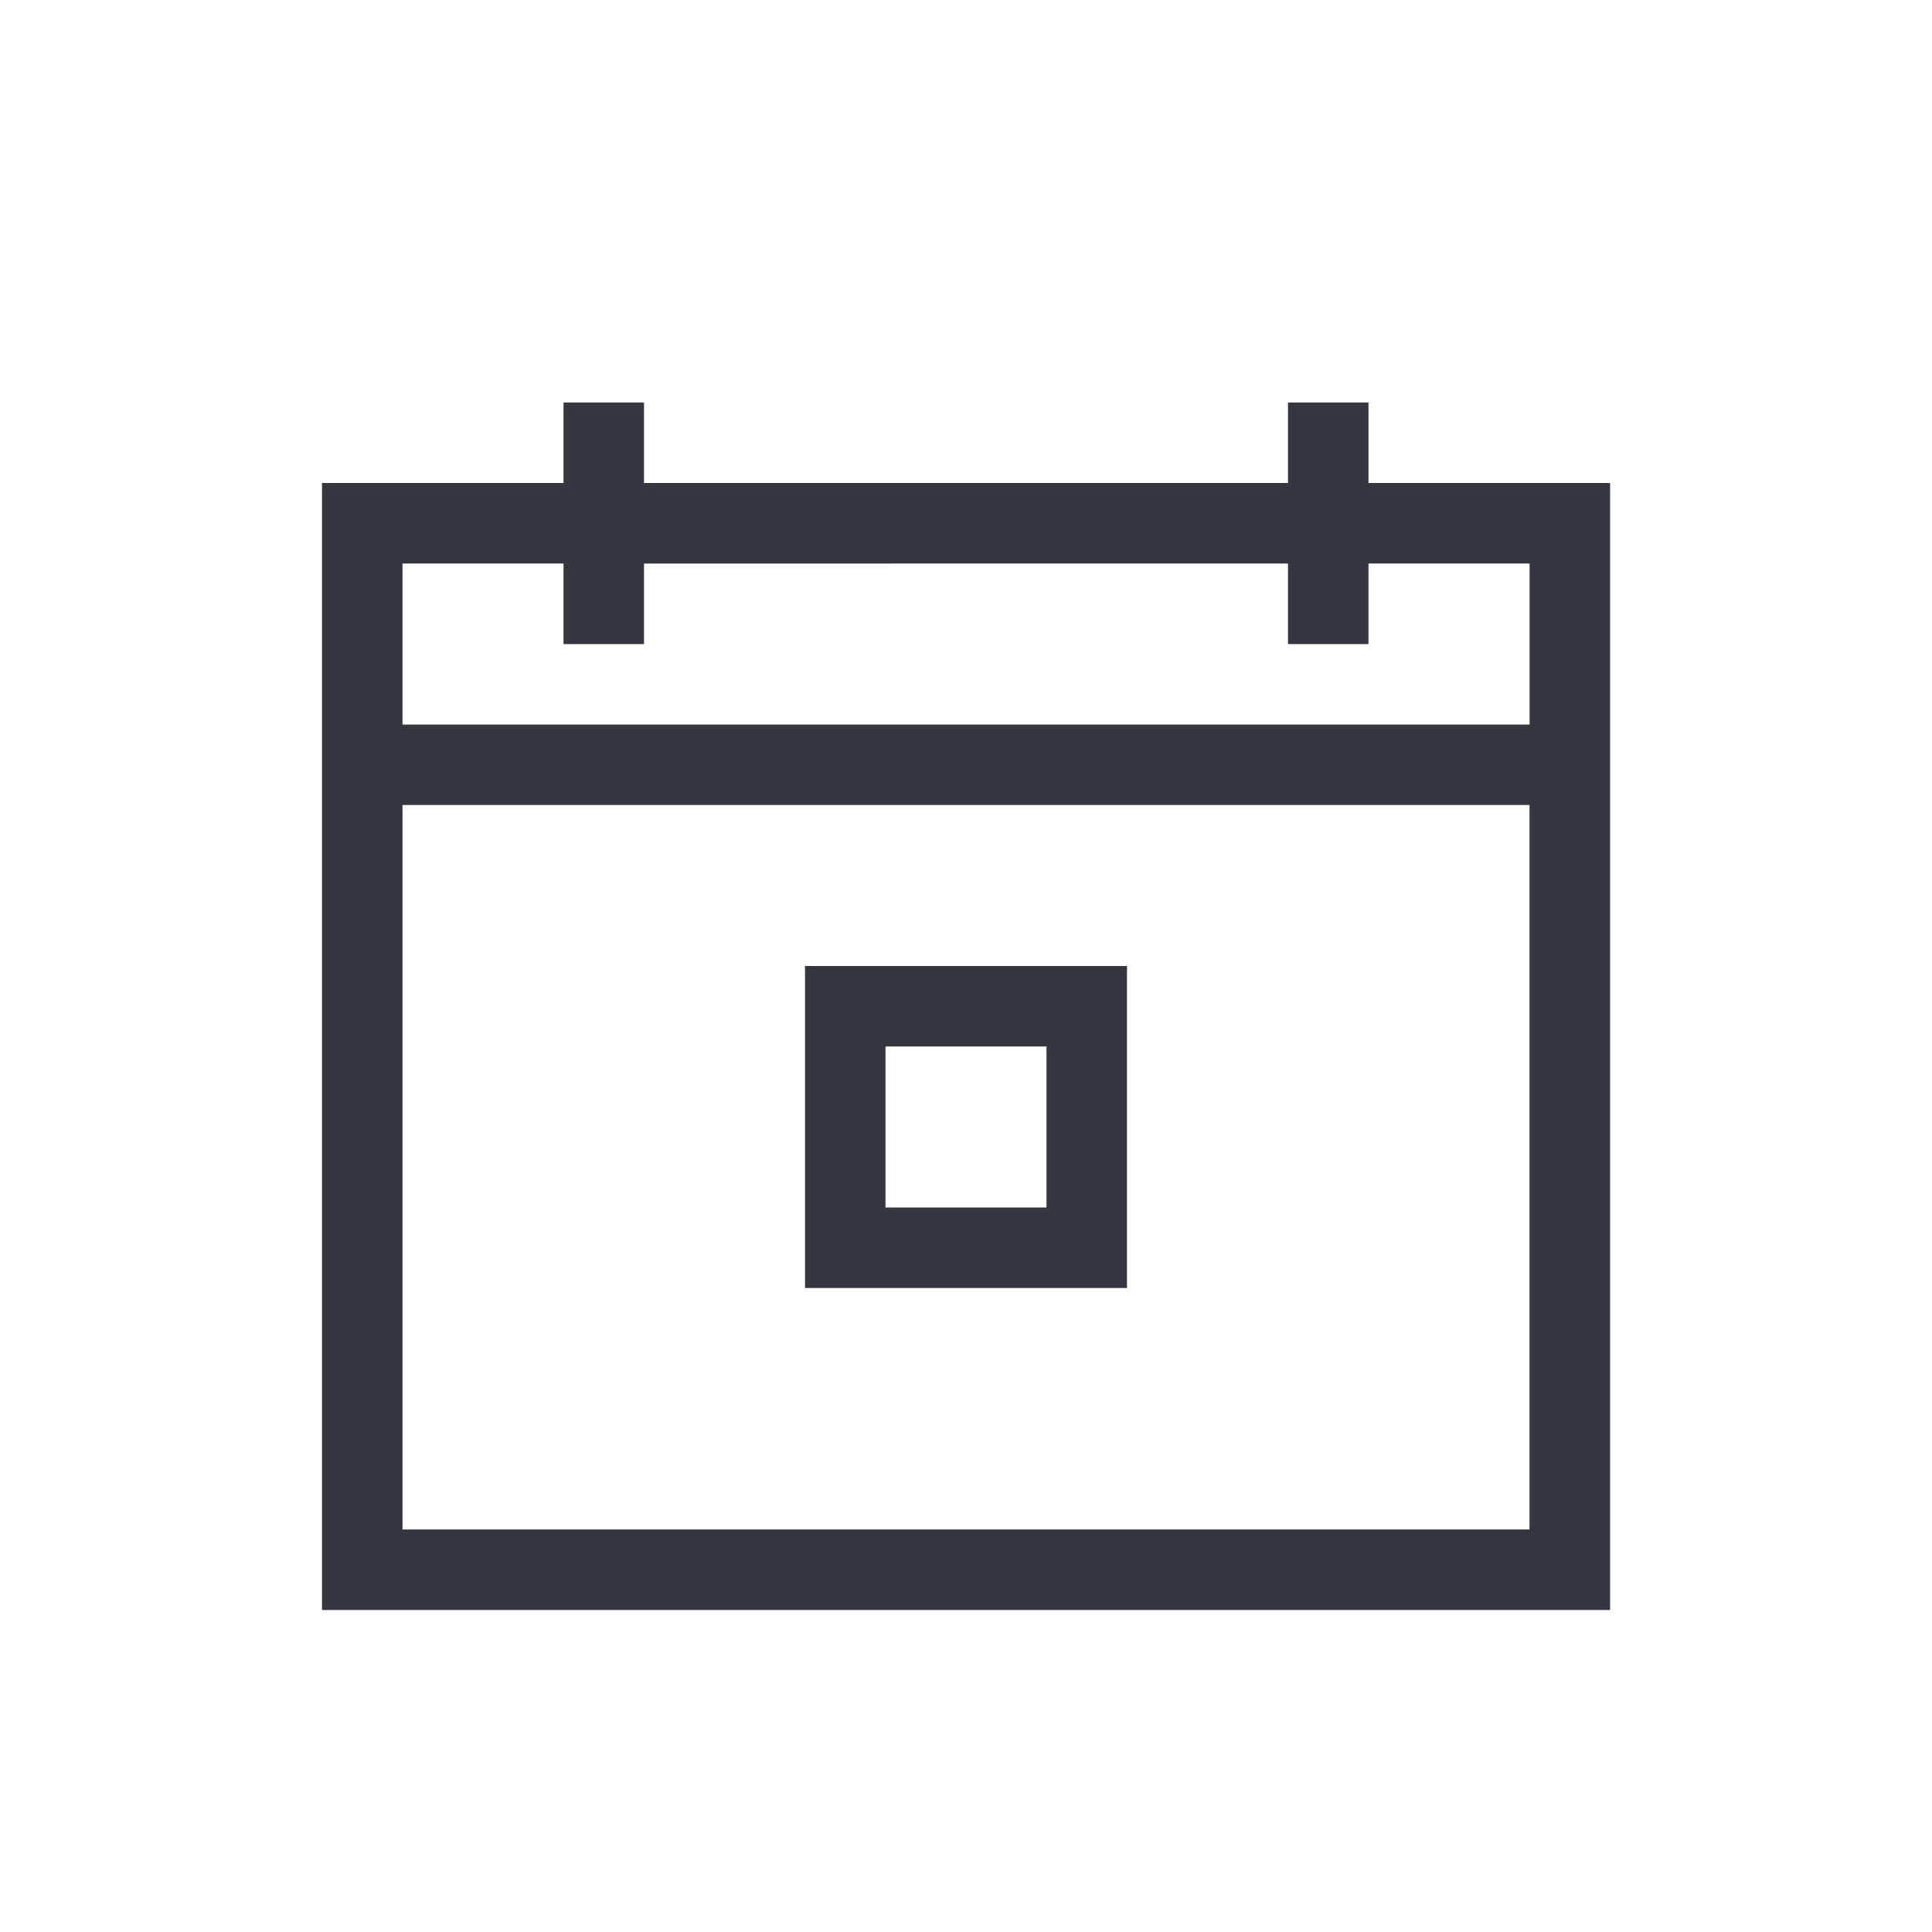 <svg focusable="false" xmlns="http://www.w3.org/2000/svg" fill="#34373d" width="24" height="24" viewBox="0 0 24 24"><g fill-rule="evenodd"><path d="M16 5h1v1h3.001v14H4v-14h3v-1h1v1h8v-1zm-11 14h14v-9h-14v9zm12-10.999h-1V7l-8 .001v1h-1V7h-2v2.001h14.001V7h-2.001v1.001z"></path><path d="M11 15h2v-2h-2v2zm-1 1h4v-4h-4v4z"></path></g></svg>